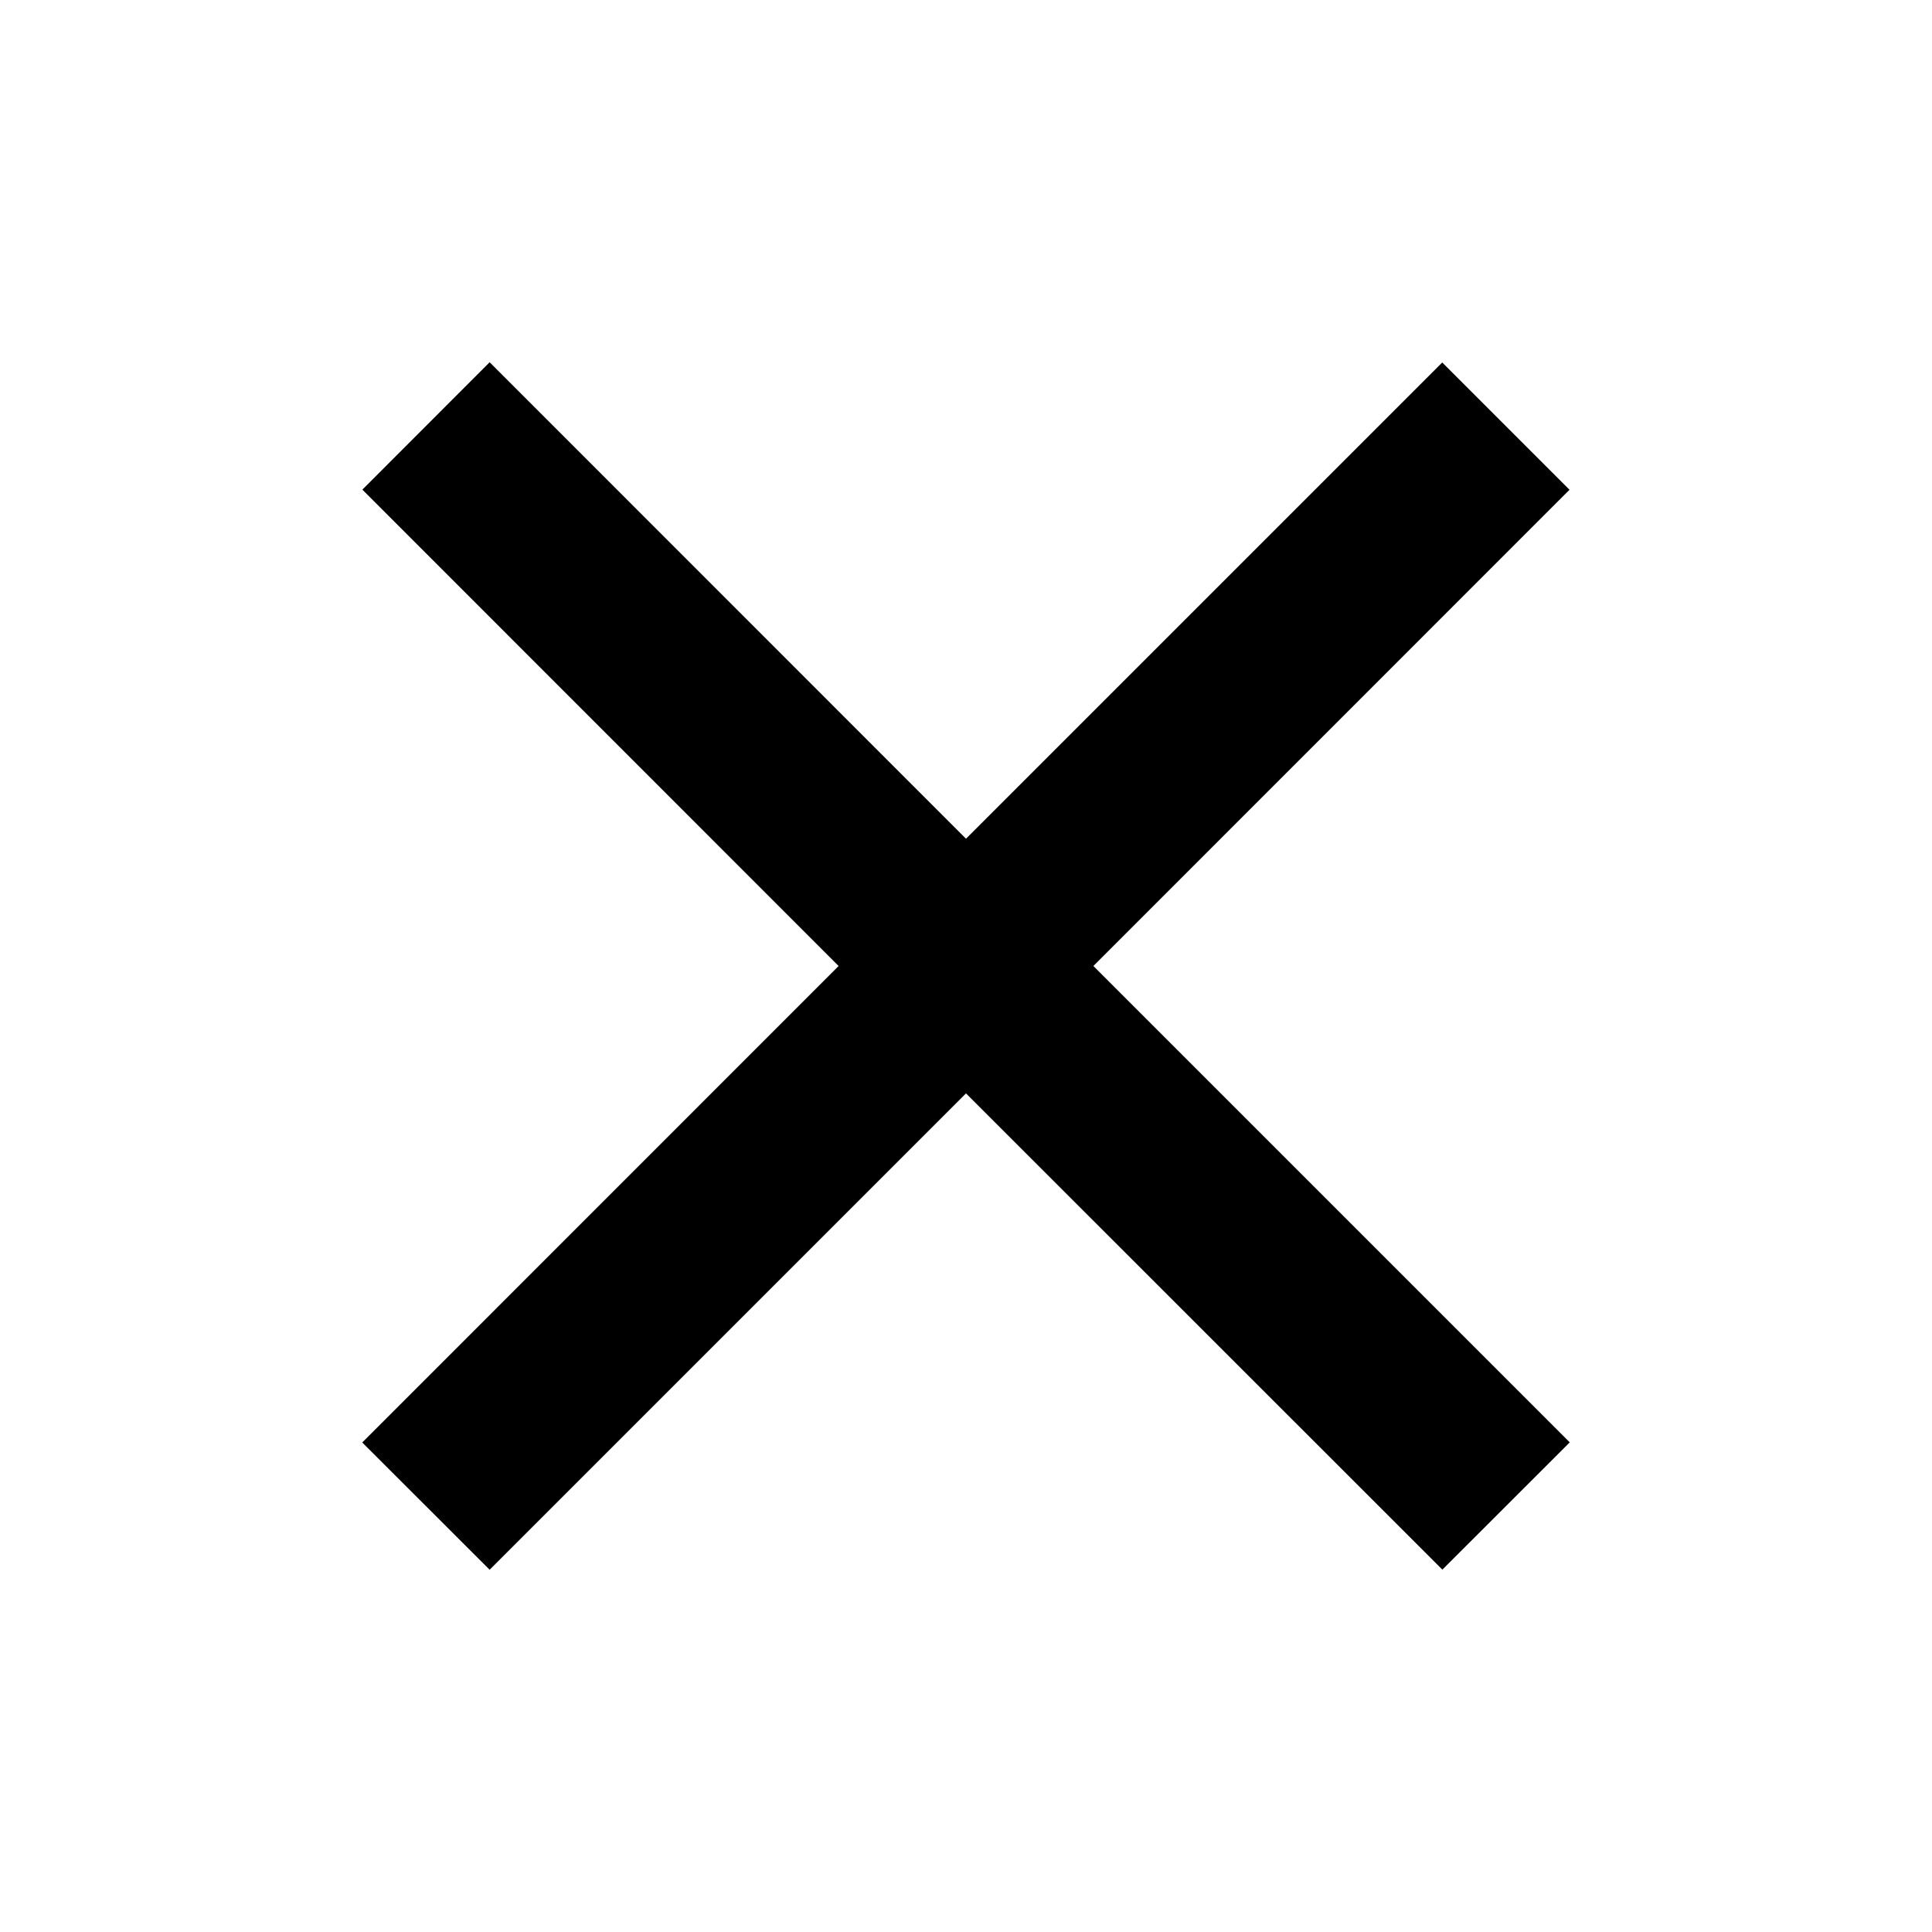 <?xml version="1.0" encoding="iso-8859-1"?>
<!-- Generator: Adobe Illustrator 16.0.3, SVG Export Plug-In . SVG Version: 6.00 Build 0)  -->
<!DOCTYPE svg PUBLIC "-//W3C//DTD SVG 1.1//EN" "http://www.w3.org/Graphics/SVG/1.1/DTD/svg11.dtd">
<svg version="1.1" id="Layer_1" xmlns="http://www.w3.org/2000/svg" xmlns:xlink="http://www.w3.org/1999/xlink" x="0px" y="0px"
	 width="16px" height="16px" class="prism__job-line__remove-svg" viewBox="0 0 16 16" style="enable-background:new 0 0 16 16;" xml:space="preserve">
<g id="New_Symbol_5">
</g>
<polygon points="13,11.945 9.055,8 12.998,4.056 11.944,3.002 8,6.946 4.055,3 3.001,4.055 6.945,8 3,11.946 4.055,13 8,9.055
	11.945,12.999 "/>
</svg>
